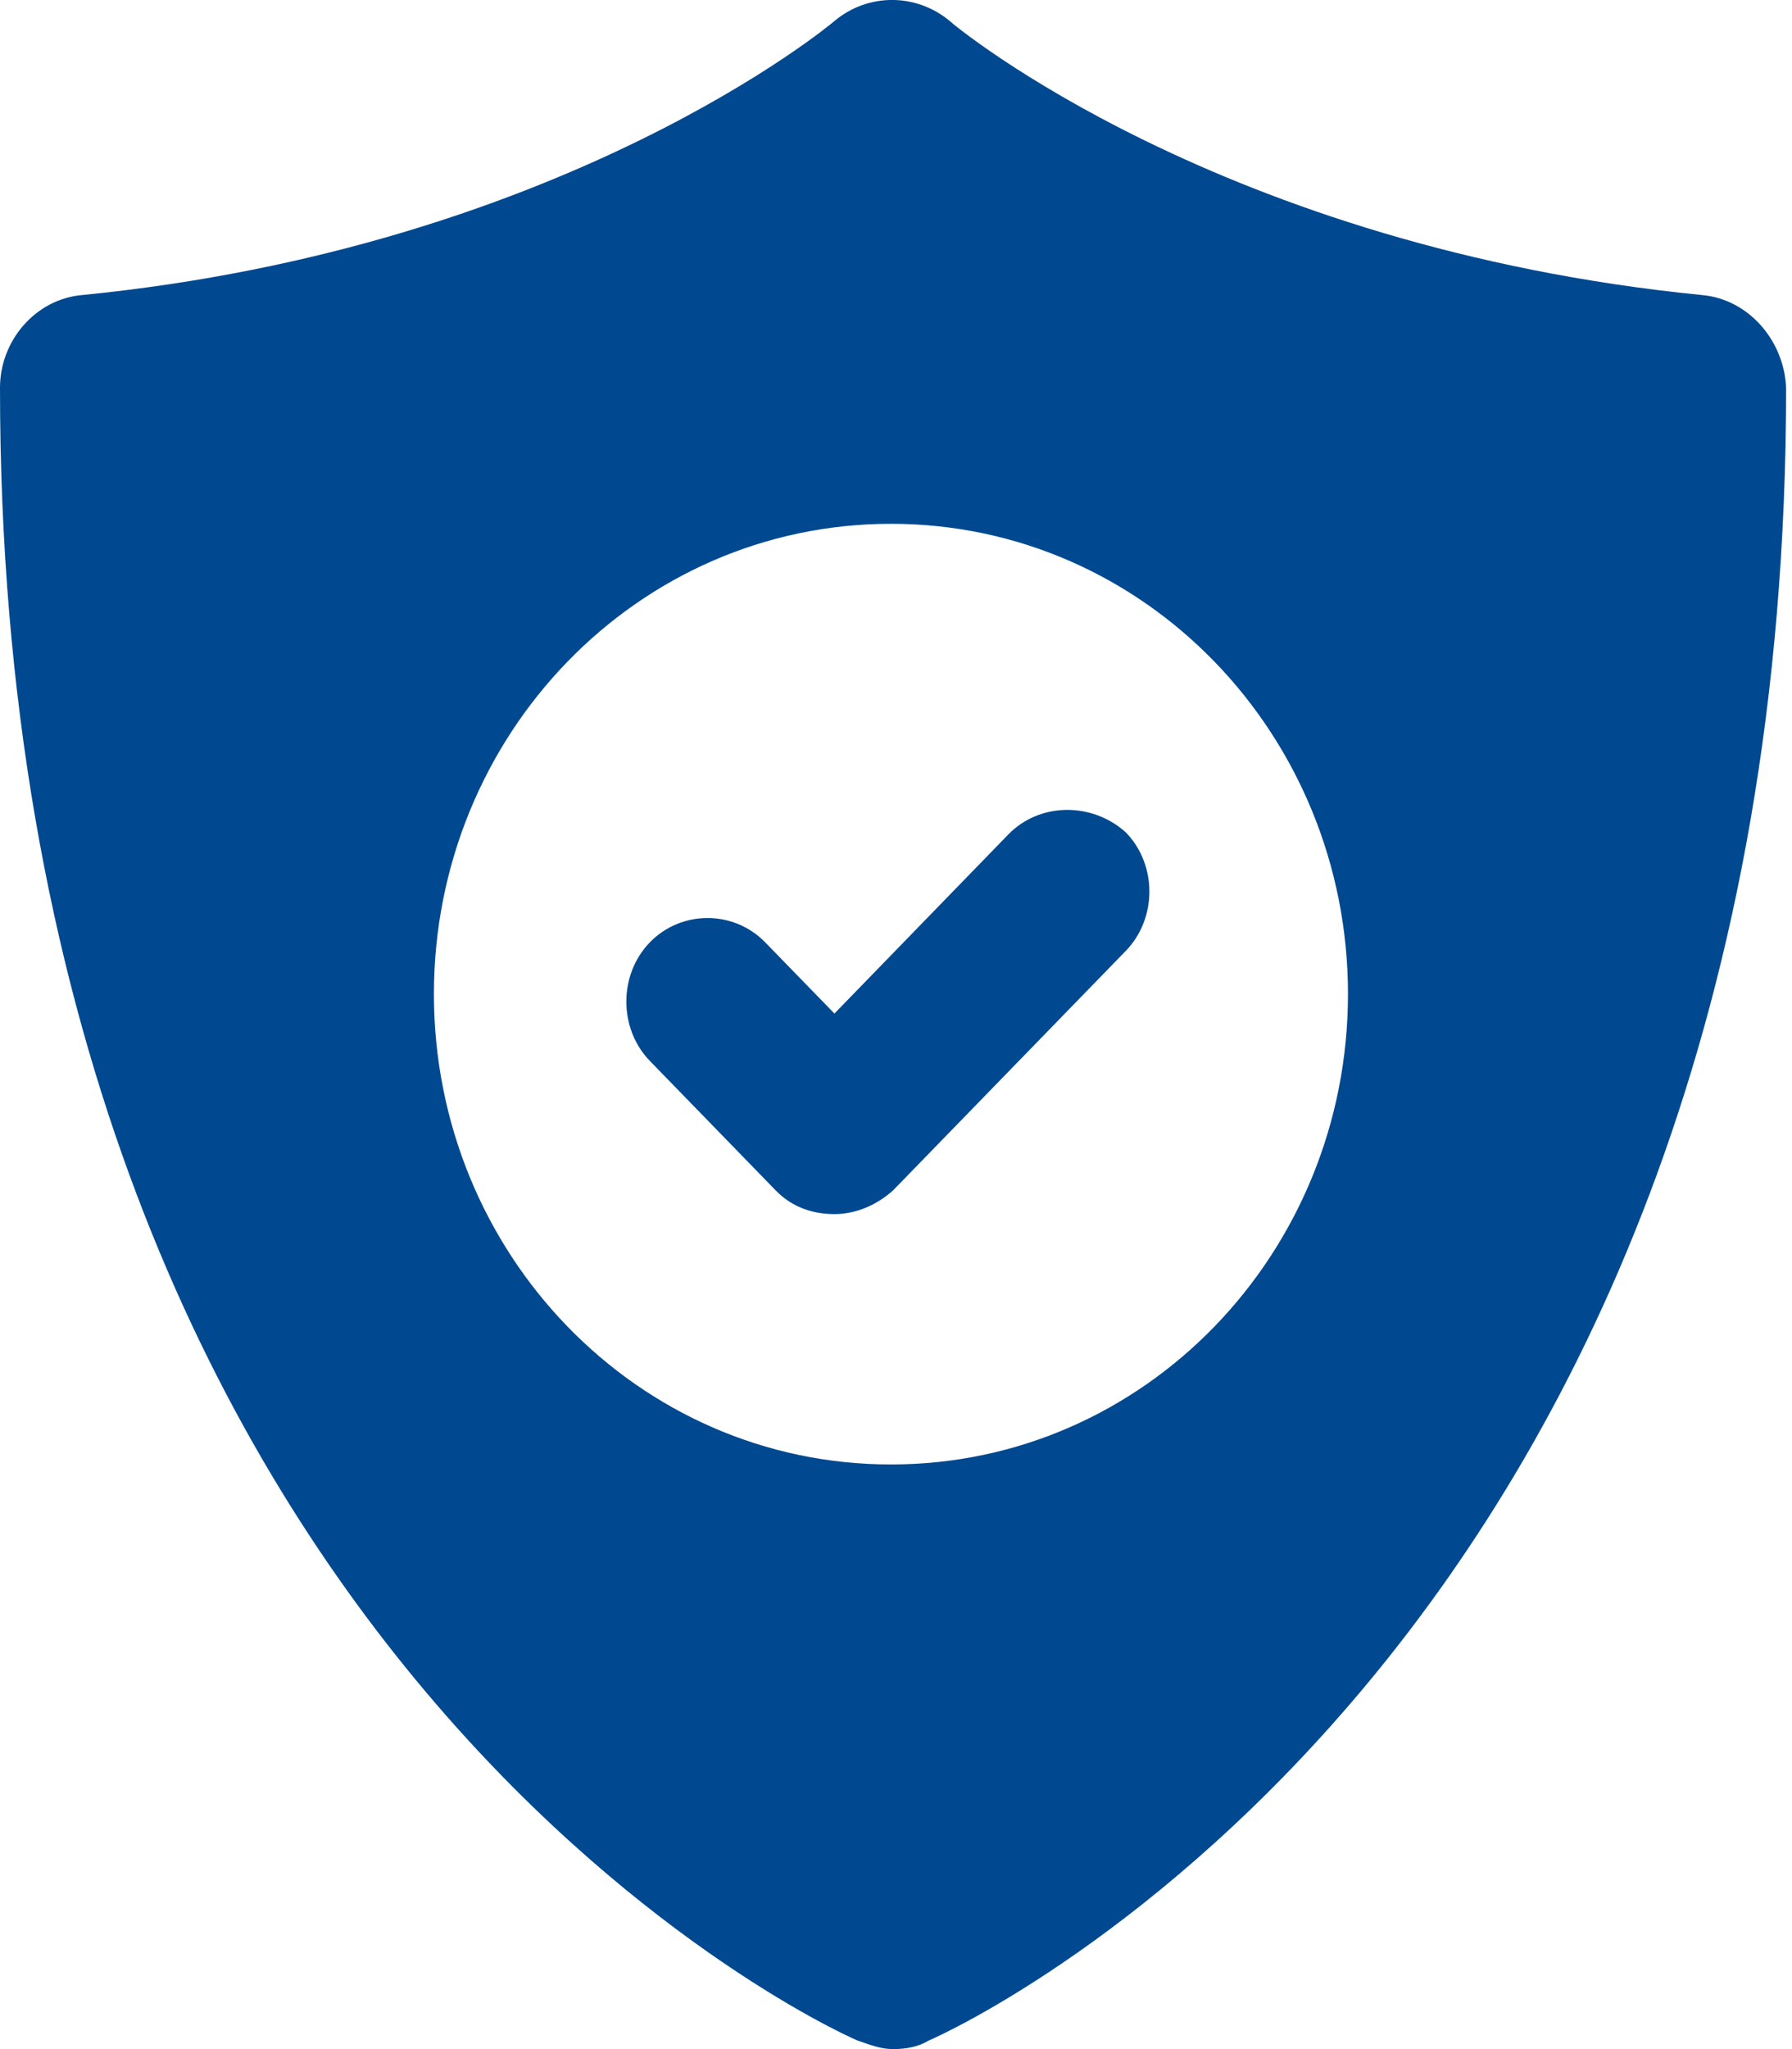 <svg width="14" height="16" viewBox="0 0 14 16" fill="none" xmlns="http://www.w3.org/2000/svg">
<g id="icon-verified" clip-path="url(#clip0_453_3380)">
<path id="Vector" d="M13.299 2.304C9.549 1.933 7.452 0.198 7.42 0.164C7.157 -0.055 6.781 -0.055 6.519 0.164C6.502 0.181 4.406 1.933 0.639 2.304C0.278 2.337 0 2.658 0 3.028C0 12.833 6.42 15.815 6.699 15.933C6.797 15.966 6.879 16 6.977 16C7.076 16 7.174 15.983 7.256 15.933C7.534 15.815 13.954 12.833 13.954 3.028C13.938 2.658 13.66 2.337 13.299 2.304ZM6.961 11.435C4.979 11.435 3.39 9.784 3.39 7.762C3.39 5.74 4.979 4.09 6.961 4.09C8.943 4.09 10.531 5.74 10.531 7.762C10.531 9.784 8.943 11.435 6.961 11.435Z" fill="#004990"/>
<path id="Vector_2" d="M7.878 6.515L6.519 7.914L5.978 7.358C5.732 7.105 5.323 7.105 5.077 7.358C4.832 7.61 4.832 8.032 5.077 8.284L6.06 9.295C6.191 9.43 6.355 9.48 6.519 9.48C6.682 9.48 6.846 9.413 6.977 9.295L8.795 7.425C9.041 7.172 9.041 6.751 8.795 6.499C8.533 6.263 8.124 6.263 7.878 6.515Z" fill="#004990"/>
</g>
<defs>
<clipPath id="clip0_453_3380">
<rect width="14" height="16" fill="white"/>
</clipPath>
</defs>
</svg>
